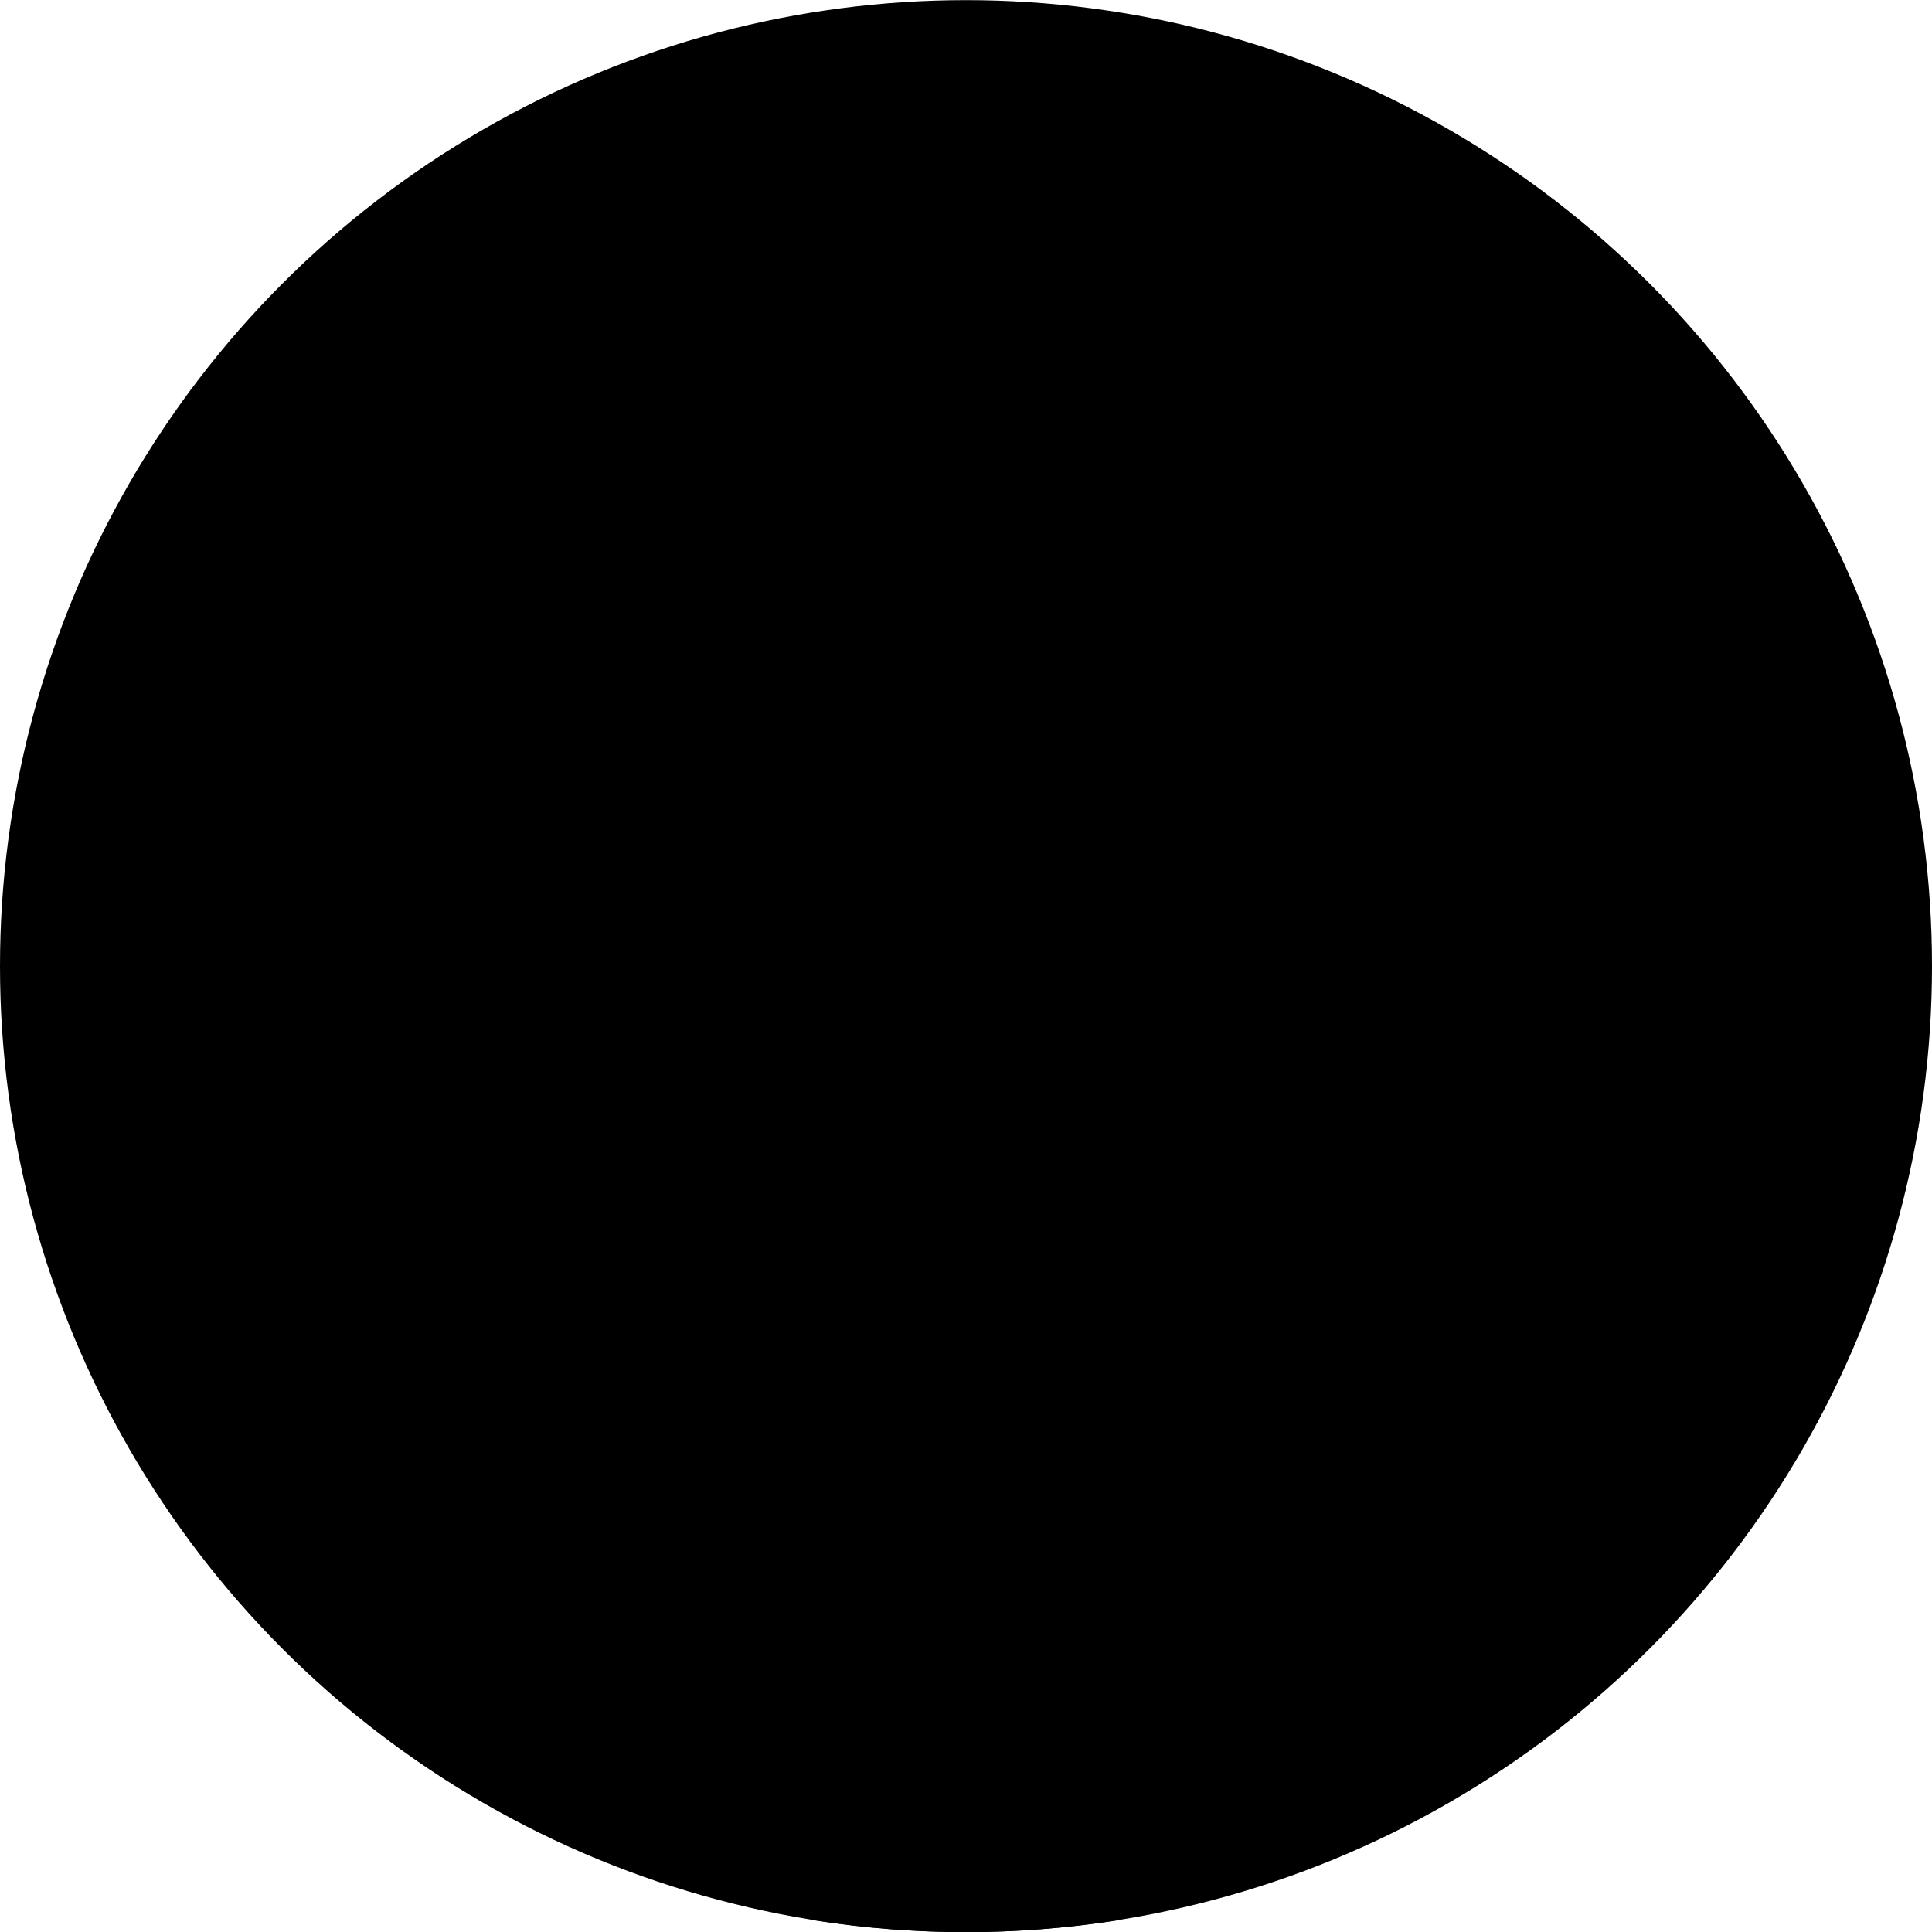 <svg xmlns="http://www.w3.org/2000/svg" width="1365.12" height="1365.12" viewBox="0 0 14222 14222">
  <circle cx="7111" cy="7112" r="7111"/>
  <path d="M9879 9168l315-2056H8222V5778c0-562 275-1111 1159-1111h897V2917s-814-139-1592-139c-1624 0-2686 984-2686 2767v1567H4194v2056h1806v4969c362 57 733 86 1111 86s749-30 1111-86V9168z"/>
</svg>
